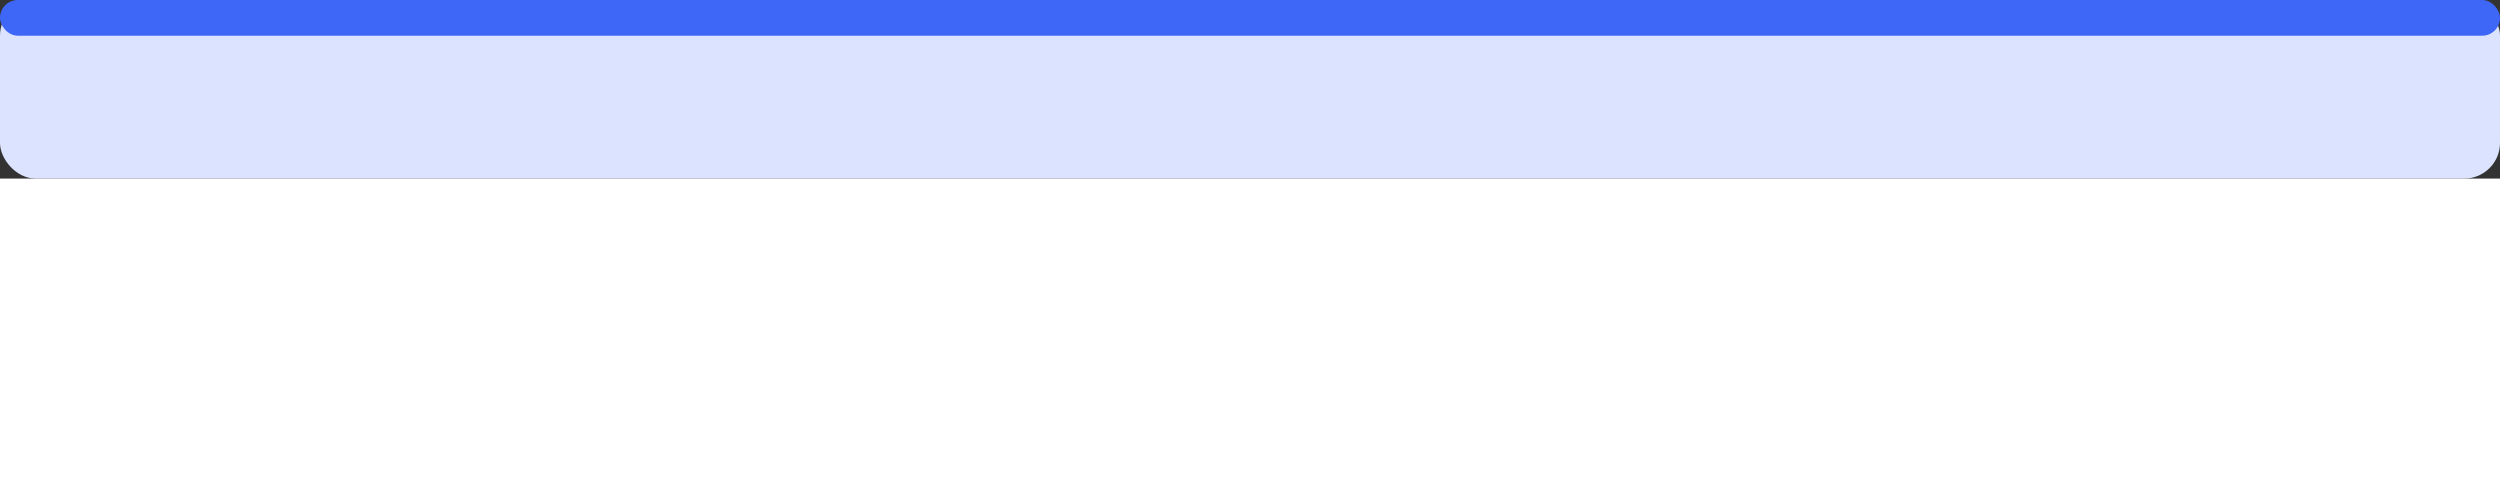 <svg fill="none" height="14" viewBox="0 0 70 14" width="70" xmlns="http://www.w3.org/2000/svg"><rect x="0" y="0" width="70" height="14" fill="#333333" stroke="none"/><rect fill="#DBE3FE" height="5" rx="1" width="70"></rect><rect fill="#3E67F8" height="1" rx="0.5" width="70"></rect><rect fill="white" height="9" width="70" y="5"></rect></svg>